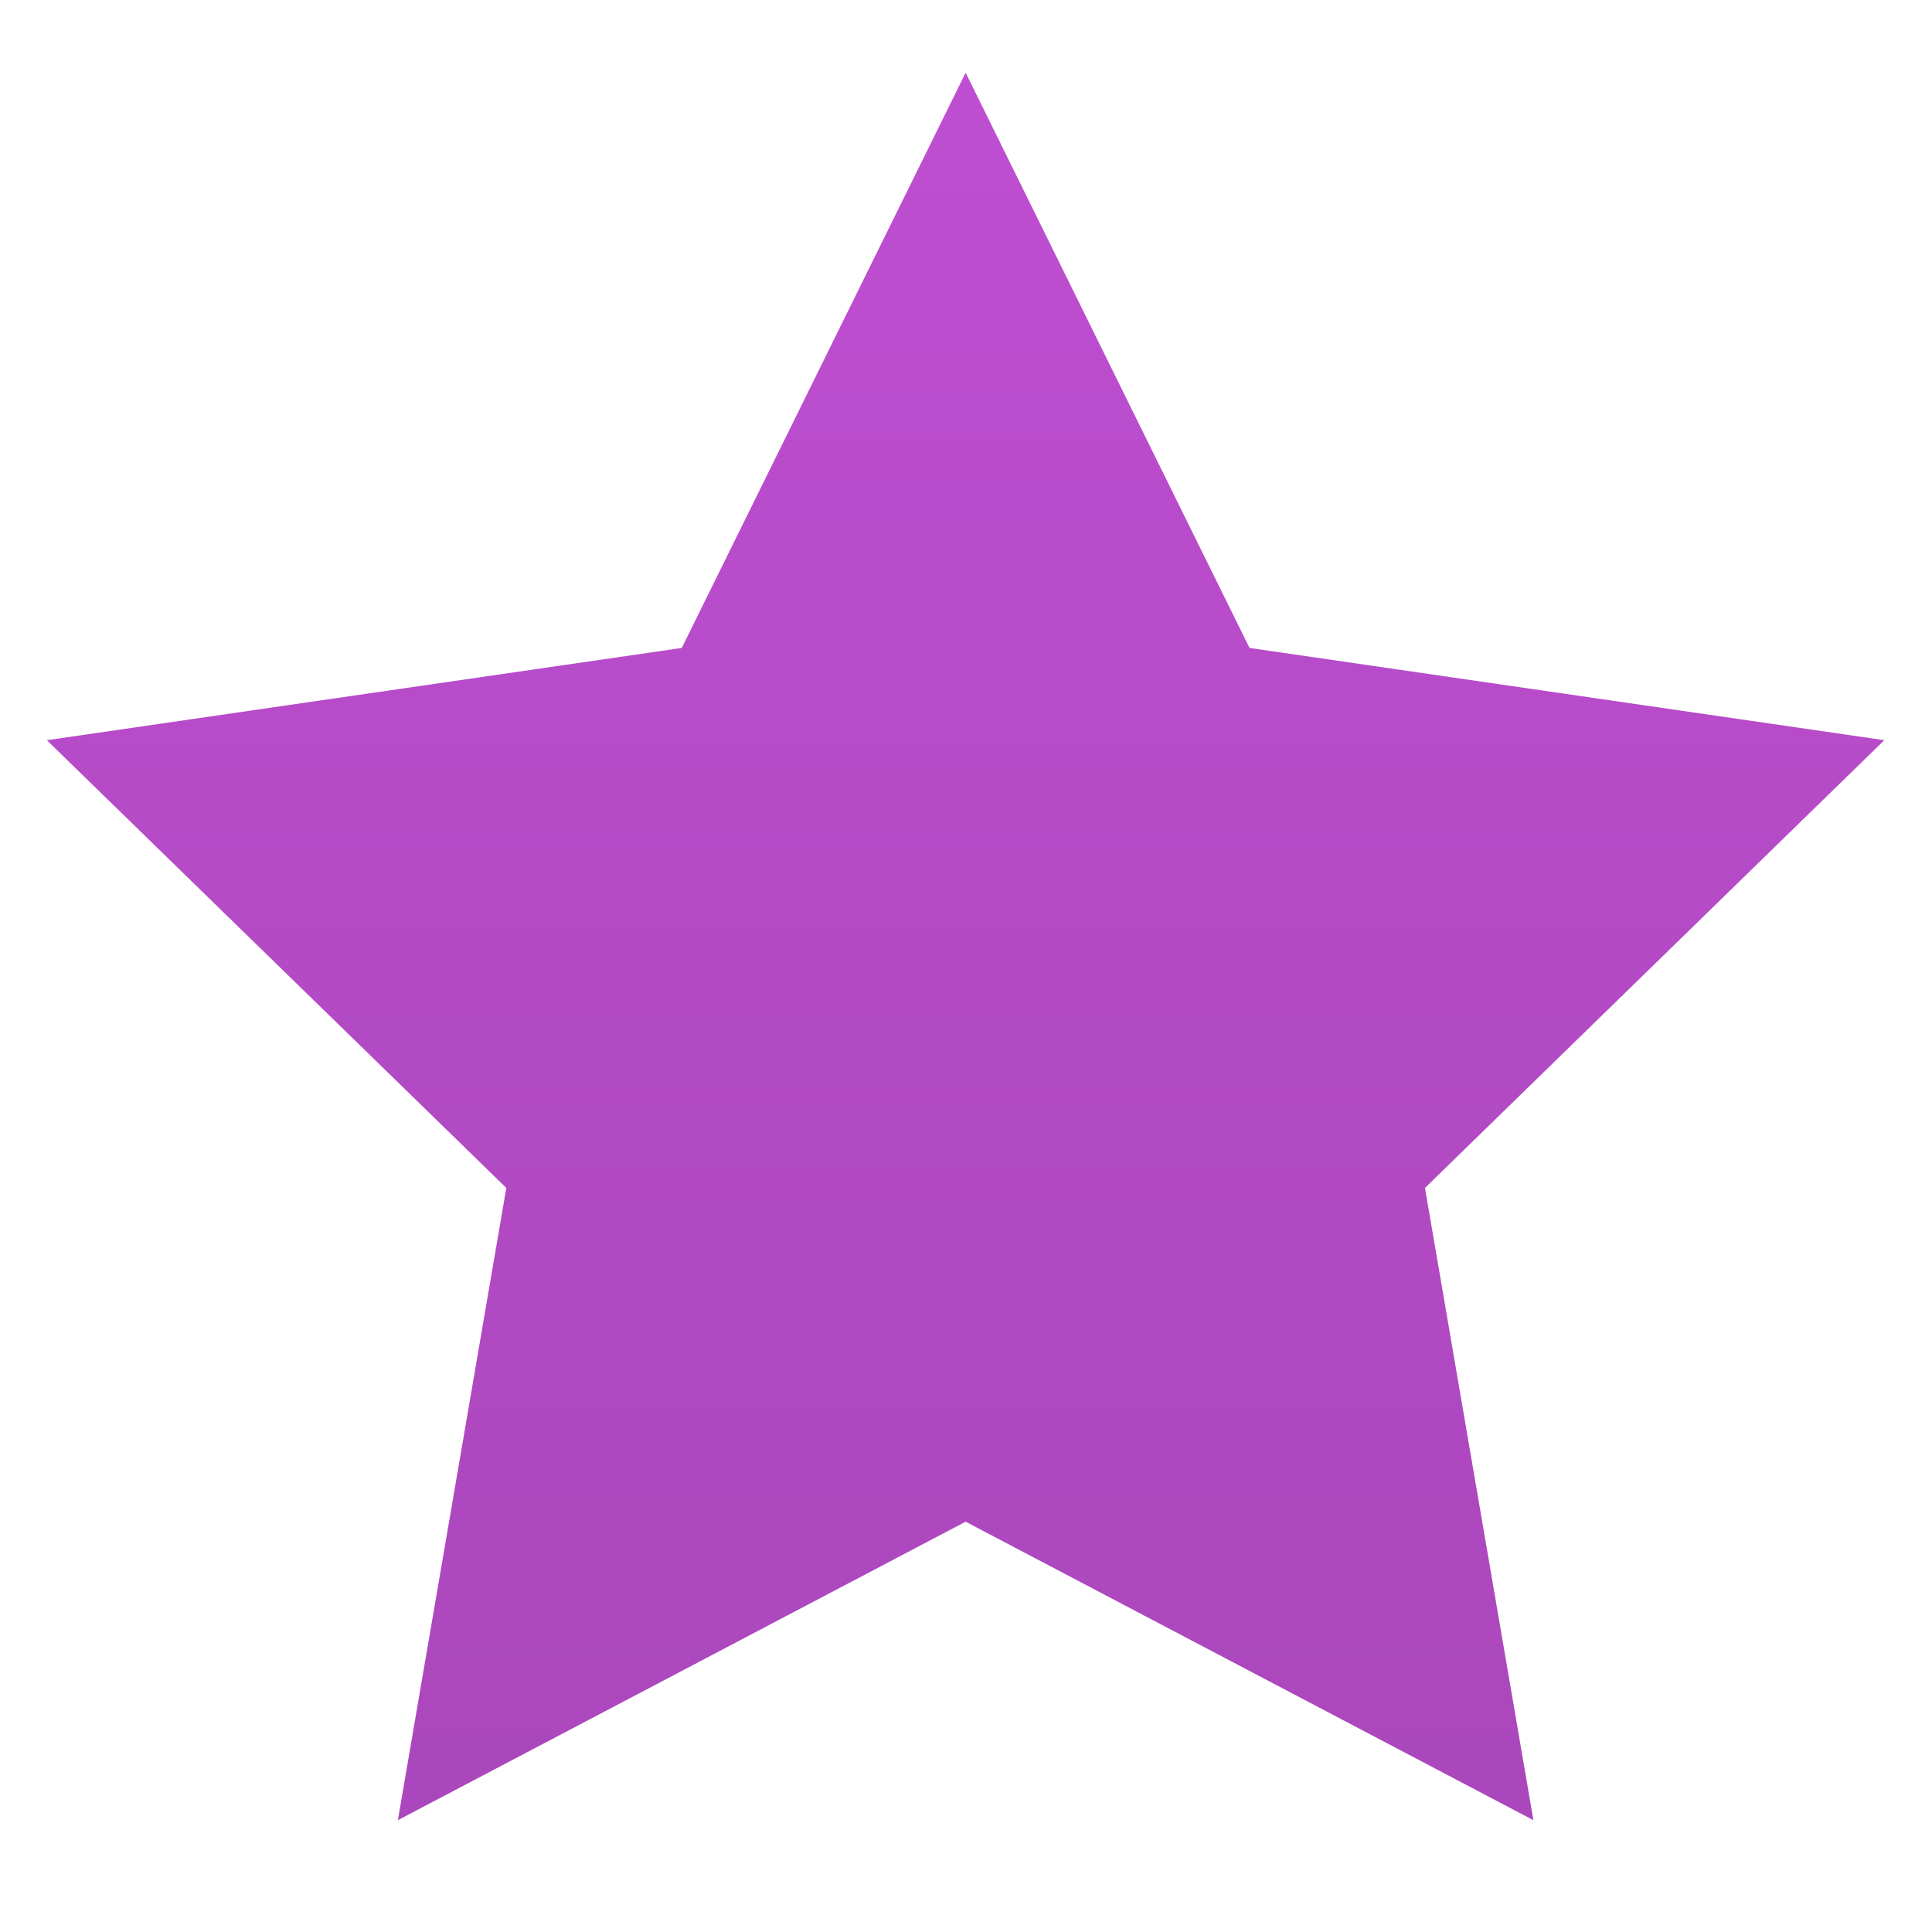 <?xml version="1.0" encoding="UTF-8" standalone="no"?>
<svg width="16px" height="16px" viewBox="0 0 16 16" version="1.1" xmlns="http://www.w3.org/2000/svg" xmlns:xlink="http://www.w3.org/1999/xlink">
    <!-- Generator: Sketch 3.7 (28169) - http://www.bohemiancoding.com/sketch -->
    <title>star_pl</title>
    <desc>Created with Sketch.</desc>
    <defs>
        <linearGradient x1="50%" y1="0%" x2="50%" y2="97.654%" id="linearGradient-1">
            <stop stop-color="#BE4ED1" offset="0%"></stop>
            <stop stop-color="#AB47BC" offset="100%"></stop>
        </linearGradient>
    </defs>
    <g id="最终稿2" stroke="none" stroke-width="1" fill="none" fill-rule="evenodd">
        <g id="star" transform="translate(-84, 0)" fill="url(#linearGradient-1)">
            <polygon id="star_pl" points="91.997 12.602 87.295 15.074 88.193 9.838 84.388 6.13 89.646 5.366 91.997 0.602 94.348 5.366 99.605 6.13 95.801 9.838 96.699 15.074"></polygon>
        </g>
    </g>
</svg>